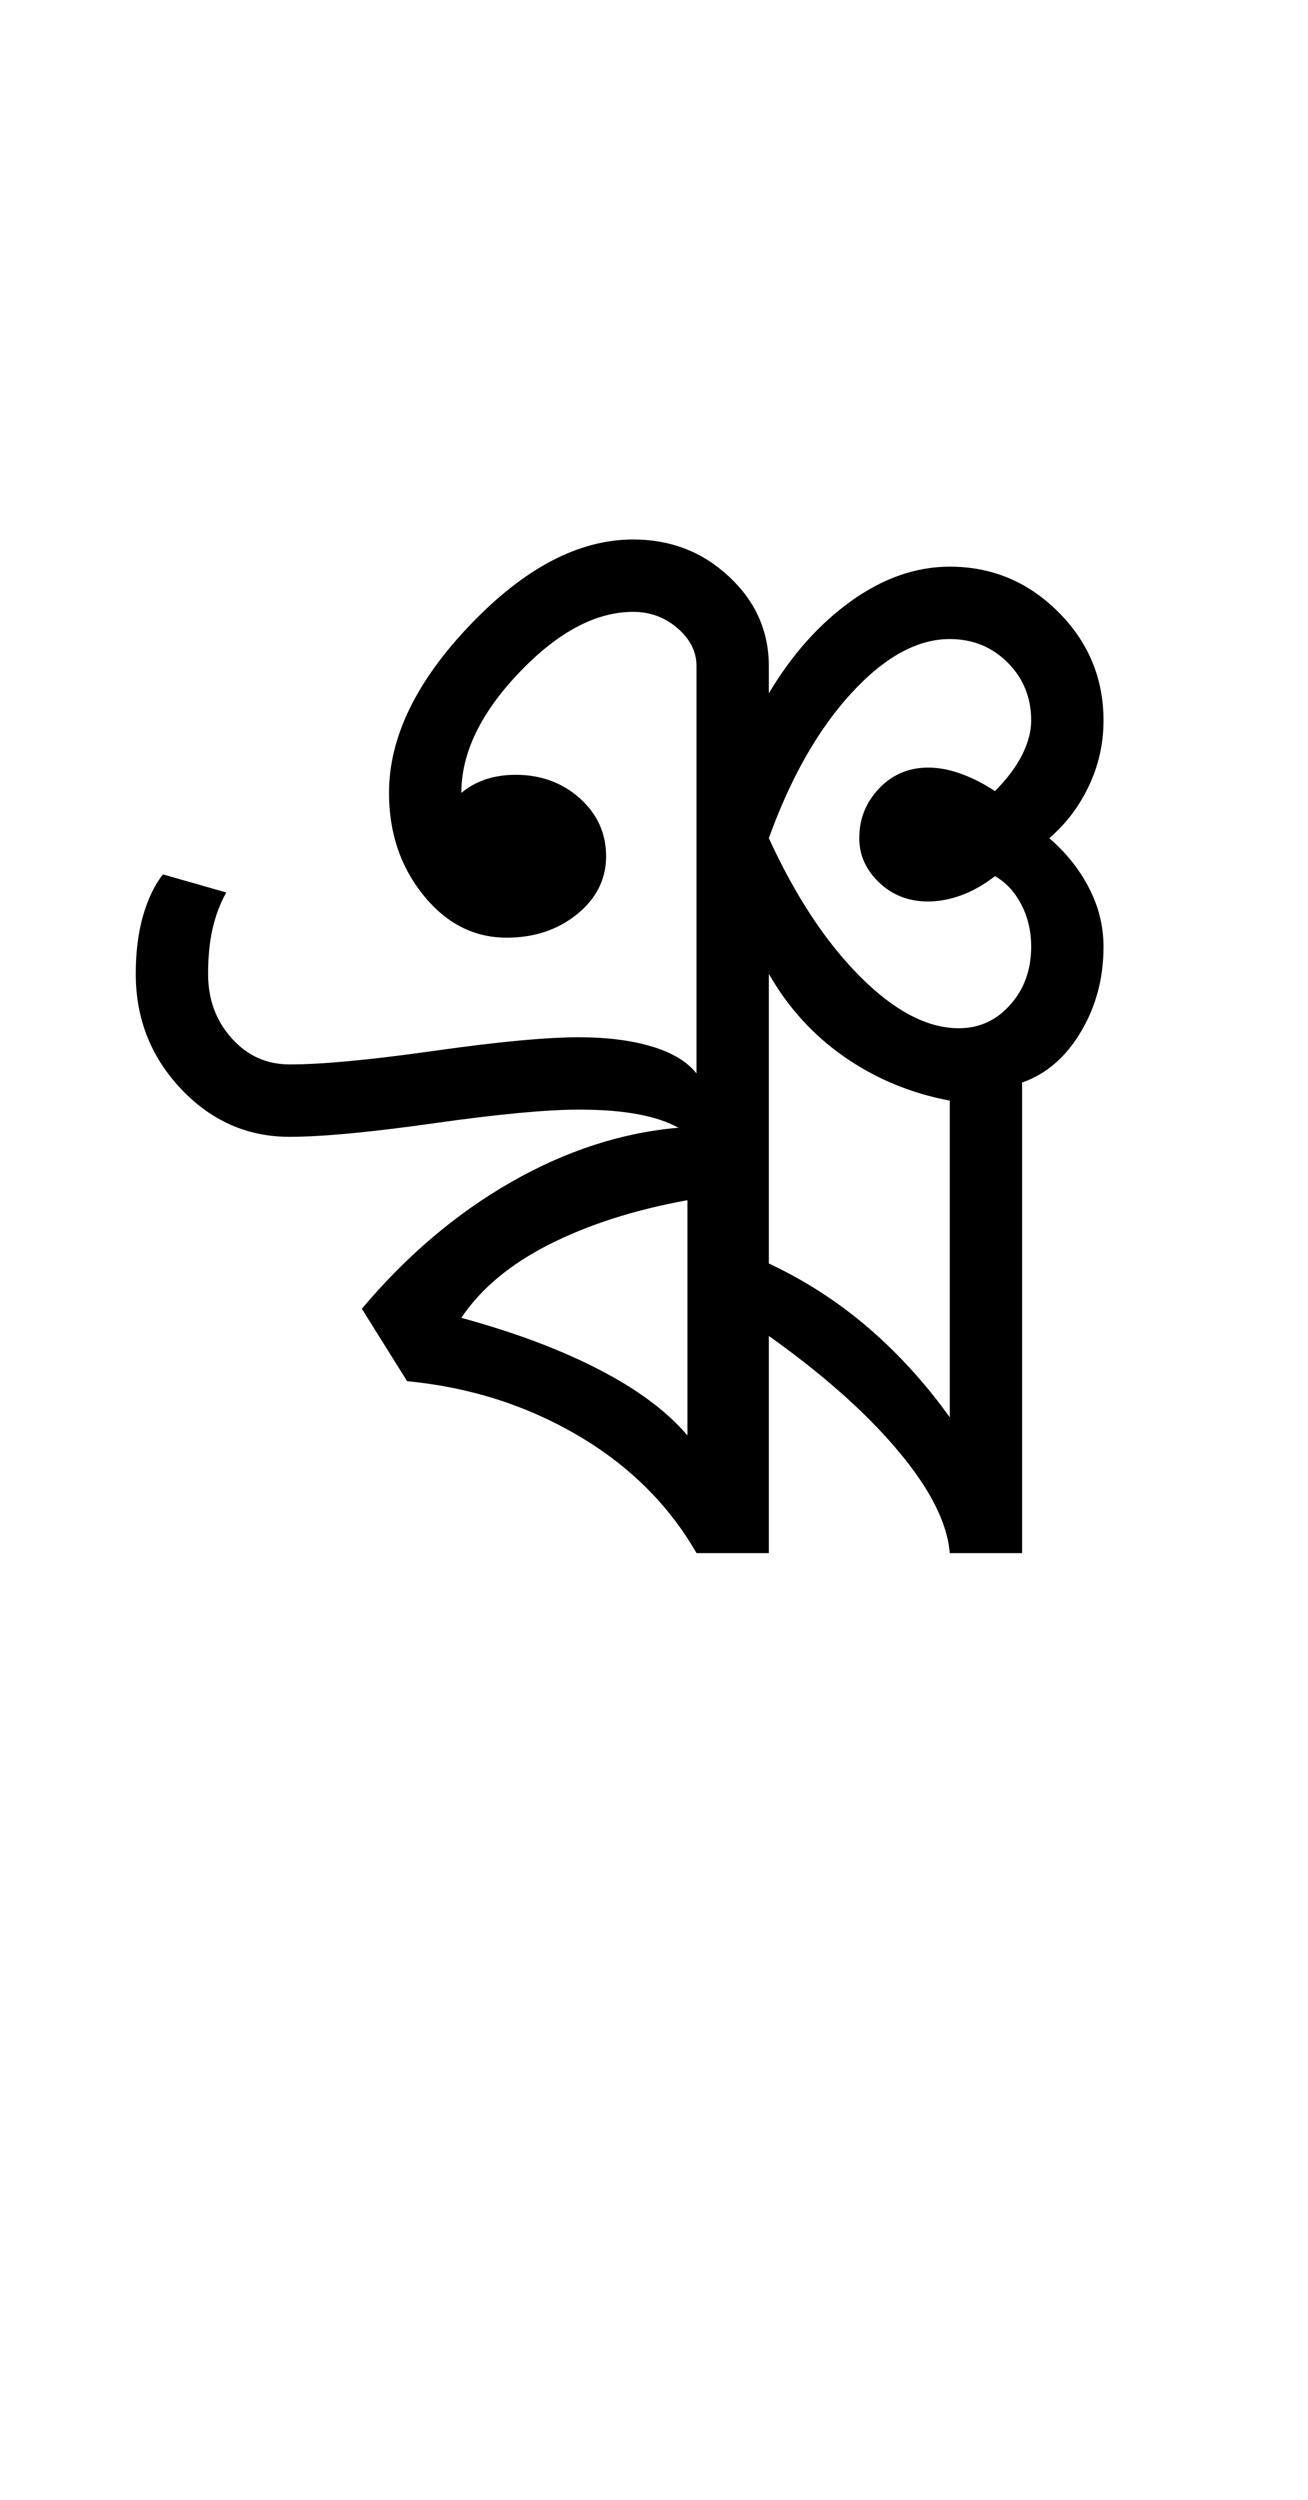 <?xml version="1.0" encoding="UTF-8"?>
<svg xmlns="http://www.w3.org/2000/svg" xmlns:xlink="http://www.w3.org/1999/xlink" width="240.727pt" height="459.75pt" viewBox="0 0 240.727 459.75" version="1.1">
<defs>
<g>
<symbol overflow="visible" id="glyph0-0">
<path style="stroke:none;" d="M 33.297 0 L 33.297 -233.031 L 233.031 -233.031 L 233.031 0 Z M 49.938 -16.641 L 216.391 -16.641 L 216.391 -216.391 L 49.938 -216.391 Z M 49.938 -16.641 "/>
</symbol>
<symbol overflow="visible" id="glyph0-1">
<path style="stroke:none;" d="M 112.188 16.641 C 107.082 7.766 99.812 0.555 90.375 -4.984 C 80.945 -10.535 70.461 -13.867 58.922 -14.984 L 50.594 -28.297 C 58.812 -38.055 67.969 -45.82 78.062 -51.594 C 88.164 -57.363 98.43 -60.695 108.859 -61.594 C 106.859 -62.695 104.359 -63.523 101.359 -64.078 C 98.367 -64.641 94.766 -64.922 90.547 -64.922 C 84.555 -64.922 75.676 -64.086 63.906 -62.422 C 52.145 -60.754 43.27 -59.922 37.281 -59.922 C 29.52 -59.922 22.863 -62.859 17.312 -68.734 C 11.758 -74.617 8.984 -81.672 8.984 -89.891 C 8.984 -93.879 9.426 -97.426 10.312 -100.531 C 11.207 -103.645 12.43 -106.195 13.984 -108.188 L 25.641 -104.859 C 24.523 -102.867 23.688 -100.648 23.125 -98.203 C 22.57 -95.766 22.297 -92.992 22.297 -89.891 C 22.297 -85.223 23.738 -81.281 26.625 -78.062 C 29.508 -74.844 33.062 -73.234 37.281 -73.234 C 43.27 -73.234 52.145 -74.066 63.906 -75.734 C 75.676 -77.398 84.555 -78.234 90.547 -78.234 C 95.648 -78.234 100.086 -77.676 103.859 -76.562 C 107.641 -75.457 110.414 -73.797 112.188 -71.578 L 112.188 -146.469 C 112.188 -149.133 111.02 -151.469 108.688 -153.469 C 106.363 -155.469 103.645 -156.469 100.531 -156.469 C 93.656 -156.469 86.664 -152.75 79.562 -145.312 C 72.457 -137.875 68.906 -130.492 68.906 -123.172 C 70.238 -124.285 71.738 -125.117 73.406 -125.672 C 75.07 -126.223 76.898 -126.5 78.891 -126.5 C 83.555 -126.5 87.5 -125.055 90.719 -122.172 C 93.938 -119.285 95.547 -115.734 95.547 -111.516 C 95.547 -107.305 93.77 -103.758 90.219 -100.875 C 86.664 -97.988 82.336 -96.547 77.234 -96.547 C 71.242 -96.547 66.141 -99.148 61.922 -104.359 C 57.703 -109.578 55.594 -115.848 55.594 -123.172 C 55.594 -133.379 60.586 -143.695 70.578 -154.125 C 80.566 -164.562 90.551 -169.781 100.531 -169.781 C 107.414 -169.781 113.297 -167.504 118.172 -162.953 C 123.055 -158.398 125.5 -152.906 125.5 -146.469 L 125.5 -141.484 C 129.719 -148.586 134.766 -154.242 140.641 -158.453 C 146.523 -162.672 152.578 -164.781 158.797 -164.781 C 166.555 -164.781 173.211 -162.004 178.766 -156.453 C 184.316 -150.91 187.094 -144.254 187.094 -136.484 C 187.094 -132.266 186.203 -128.27 184.422 -124.5 C 182.648 -120.727 180.211 -117.508 177.109 -114.844 C 180.211 -112.188 182.648 -109.133 184.422 -105.688 C 186.203 -102.25 187.094 -98.645 187.094 -94.875 C 187.094 -89.102 185.703 -83.883 182.922 -79.219 C 180.148 -74.562 176.547 -71.457 172.109 -69.906 L 172.109 16.641 L 158.797 16.641 C 158.348 11.098 155.18 4.832 149.297 -2.156 C 143.422 -9.156 135.488 -16.203 125.5 -23.297 L 125.5 16.641 Z M 110.516 -5 L 110.516 -48.266 C 100.754 -46.492 92.266 -43.773 85.047 -40.109 C 77.836 -36.453 72.457 -31.957 68.906 -26.625 C 78.676 -23.969 87.109 -20.805 94.203 -17.141 C 101.305 -13.484 106.742 -9.438 110.516 -5 Z M 158.797 -8.328 L 158.797 -66.578 C 151.691 -67.91 145.254 -70.57 139.484 -74.562 C 133.711 -78.562 129.051 -83.672 125.5 -89.891 L 125.5 -36.625 C 132.156 -33.508 138.258 -29.566 143.812 -24.797 C 149.363 -20.023 154.359 -14.535 158.797 -8.328 Z M 160.453 -79.891 C 164.223 -79.891 167.383 -81.332 169.938 -84.219 C 172.5 -87.102 173.781 -90.656 173.781 -94.875 C 173.781 -97.758 173.164 -100.363 171.938 -102.688 C 170.719 -105.02 169.109 -106.742 167.109 -107.859 C 165.117 -106.305 163.066 -105.141 160.953 -104.359 C 158.848 -103.586 156.797 -103.203 154.797 -103.203 C 151.242 -103.203 148.242 -104.363 145.797 -106.688 C 143.359 -109.02 142.141 -111.738 142.141 -114.844 C 142.141 -118.395 143.359 -121.445 145.797 -124 C 148.242 -126.551 151.242 -127.828 154.797 -127.828 C 156.797 -127.828 158.848 -127.438 160.953 -126.656 C 163.066 -125.883 165.117 -124.832 167.109 -123.5 C 169.328 -125.719 170.992 -127.938 172.109 -130.156 C 173.223 -132.383 173.781 -134.492 173.781 -136.484 C 173.781 -140.703 172.336 -144.254 169.453 -147.141 C 166.566 -150.023 163.016 -151.469 158.797 -151.469 C 152.805 -151.469 146.758 -148.141 140.656 -141.484 C 134.551 -134.828 129.5 -125.945 125.5 -114.844 C 130.383 -104.195 135.988 -95.707 142.312 -89.375 C 148.633 -83.051 154.68 -79.891 160.453 -79.891 Z M 160.453 -79.891 "/>
</symbol>
</g>
</defs>
<g id="surface1">
<rect x="0" y="0" width="240.727" height="459.75" style="fill:rgb(100%,100%,100%);fill-opacity:1;stroke:none;"/>
<g style="fill:rgb(0%,0%,0%);fill-opacity:1;">
  <use xlink:href="#glyph0-1" x="16" y="269"/>
</g>
</g>
</svg>
